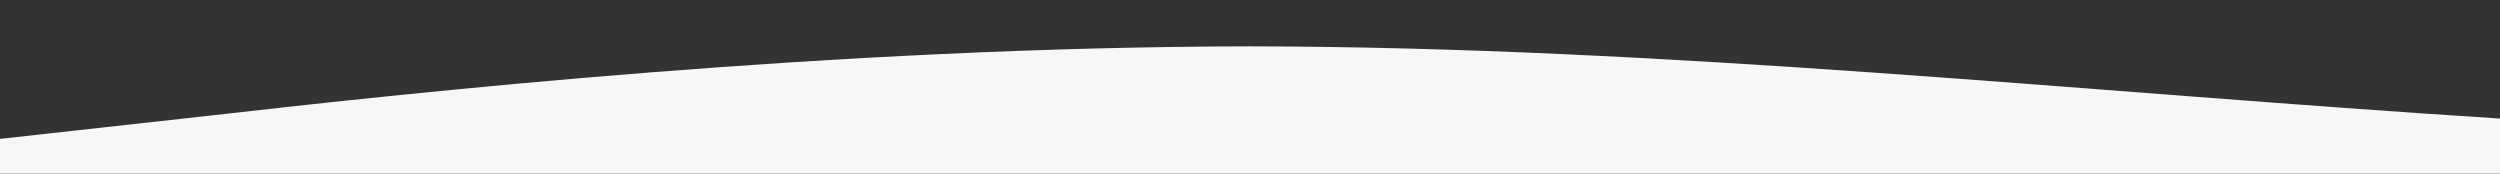 <?xml version="1.0" standalone="no"?>
<svg xmlns:xlink="http://www.w3.org/1999/xlink" id="wave" style="transform:rotate(180deg); transition: 0.3s" viewBox="0 0 1440 100" version="1.1" xmlns="http://www.w3.org/2000/svg"><rect x="0" y="0" width="1440" height="100" fill="#333333" stroke="none"/><defs><linearGradient id="sw-gradient-0" x1="0" x2="0" y1="1" y2="0"><stop stop-color="rgba(247, 247, 248, 1)" offset="0%"/><stop stop-color="rgba(247, 247, 248, 1)" offset="100%"/></linearGradient></defs><path style="transform:translate(0, 0px); opacity:1" fill="url(#sw-gradient-0)" d="M0,80L120,66.7C240,53,480,27,720,26.7C960,27,1200,53,1440,68.3C1680,83,1920,87,2160,85C2400,83,2640,77,2880,76.7C3120,77,3360,83,3600,85C3840,87,4080,83,4320,76.7C4560,70,4800,60,5040,60C5280,60,5520,70,5760,75C6000,80,6240,80,6480,66.7C6720,53,6960,27,7200,16.7C7440,7,7680,13,7920,16.7C8160,20,8400,20,8640,18.3C8880,17,9120,13,9360,21.7C9600,30,9840,50,10080,51.7C10320,53,10560,37,10800,31.7C11040,27,11280,33,11520,30C11760,27,12000,13,12240,6.7C12480,0,12720,0,12960,1.7C13200,3,13440,7,13680,21.7C13920,37,14160,63,14400,68.3C14640,73,14880,57,15120,45C15360,33,15600,27,15840,28.3C16080,30,16320,40,16560,45C16800,50,17040,50,17160,50L17280,50L17280,100L17160,100C17040,100,16800,100,16560,100C16320,100,16080,100,15840,100C15600,100,15360,100,15120,100C14880,100,14640,100,14400,100C14160,100,13920,100,13680,100C13440,100,13200,100,12960,100C12720,100,12480,100,12240,100C12000,100,11760,100,11520,100C11280,100,11040,100,10800,100C10560,100,10320,100,10080,100C9840,100,9600,100,9360,100C9120,100,8880,100,8640,100C8400,100,8160,100,7920,100C7680,100,7440,100,7200,100C6960,100,6720,100,6480,100C6240,100,6000,100,5760,100C5520,100,5280,100,5040,100C4800,100,4560,100,4320,100C4080,100,3840,100,3600,100C3360,100,3120,100,2880,100C2640,100,2400,100,2160,100C1920,100,1680,100,1440,100C1200,100,960,100,720,100C480,100,240,100,120,100L0,100Z"/></svg>